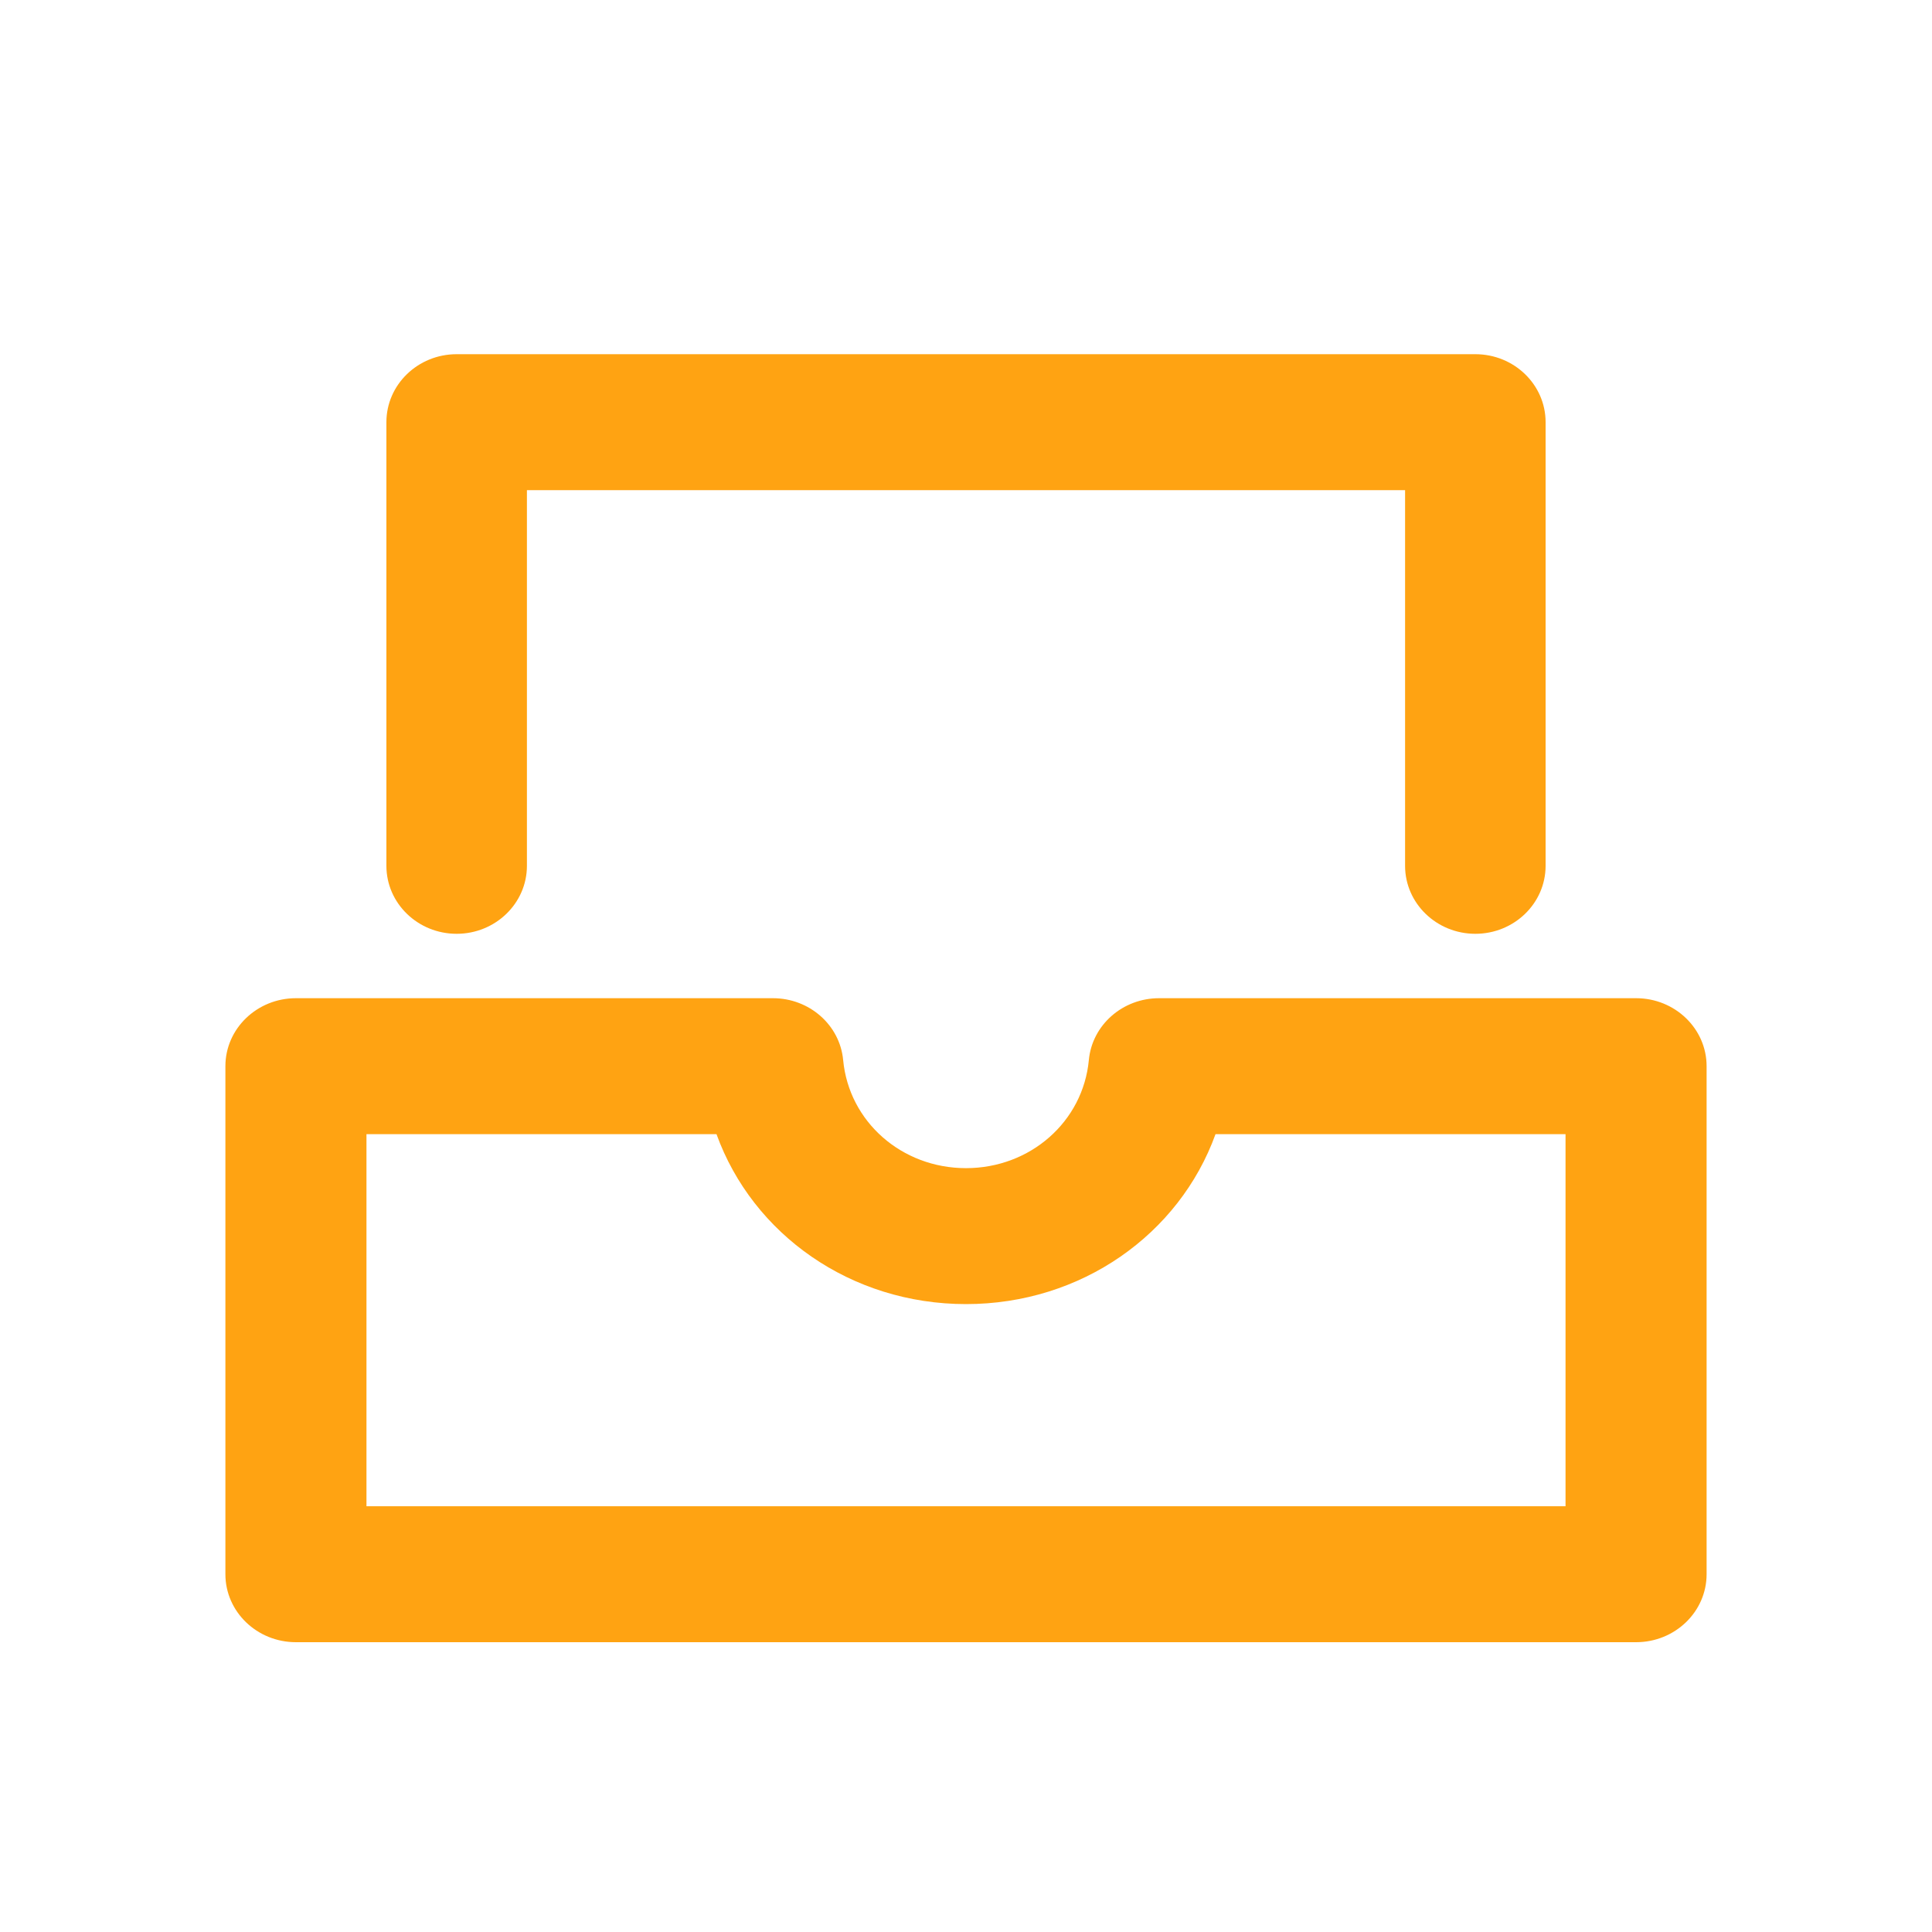 <?xml version="1.0" encoding="UTF-8"?>
<svg width="60px" height="60px" viewBox="0 0 60 60" version="1.1" xmlns="http://www.w3.org/2000/svg" xmlns:xlink="http://www.w3.org/1999/xlink">
    <!-- Generator: Sketch 47.1 (45422) - http://www.bohemiancoding.com/sketch -->
    <title>icon_toolbar_zhanyejia_selected</title>
    <desc>Created with Sketch.</desc>
    <defs></defs>
    <g id="个人中心" stroke="none" stroke-width="1" fill="none" fill-rule="evenodd">
        <g id="icon_toolbar_zhanyejia_selected" fill="#FFA312">
            <g id="tab-copy-3">
                <path d="M43.636,26.889 L43.636,15.222 L16.364,15.222 L16.364,26.889 C16.364,28.054 15.386,29 14.182,29 C12.977,29 12,28.054 12,26.889 L12,13.111 C12,11.946 12.977,11 14.182,11 L45.818,11 C47.023,11 48,11.946 48,13.111 L48,26.889 C48,28.054 47.023,29 45.818,29 C44.614,29 43.636,28.054 43.636,26.889 Z" id="Fill-1"></path>
                <path d="M11.381,46.778 L48.619,46.778 L48.619,35.222 L37.749,35.222 C36.624,38.333 33.579,40.5 30,40.5 C26.421,40.5 23.376,38.333 22.251,35.222 L11.381,35.222 L11.381,46.778 Z M9.19,51 C7.981,51 7,50.054 7,48.889 L7,33.111 C7,31.946 7.981,31 9.19,31 L24.004,31 C25.137,31 26.083,31.833 26.185,32.921 C26.365,34.835 28.004,36.278 30,36.278 C31.996,36.278 33.635,34.835 33.815,32.921 C33.917,31.833 34.863,31 35.996,31 L50.81,31 C52.019,31 53,31.946 53,33.111 L53,48.889 C53,50.054 52.019,51 50.81,51 L9.19,51 Z" id="Fill-3"></path>
            </g>
        </g>
        <g id="切图" transform="translate(-290, -621)"></g>
    </g>
</svg>